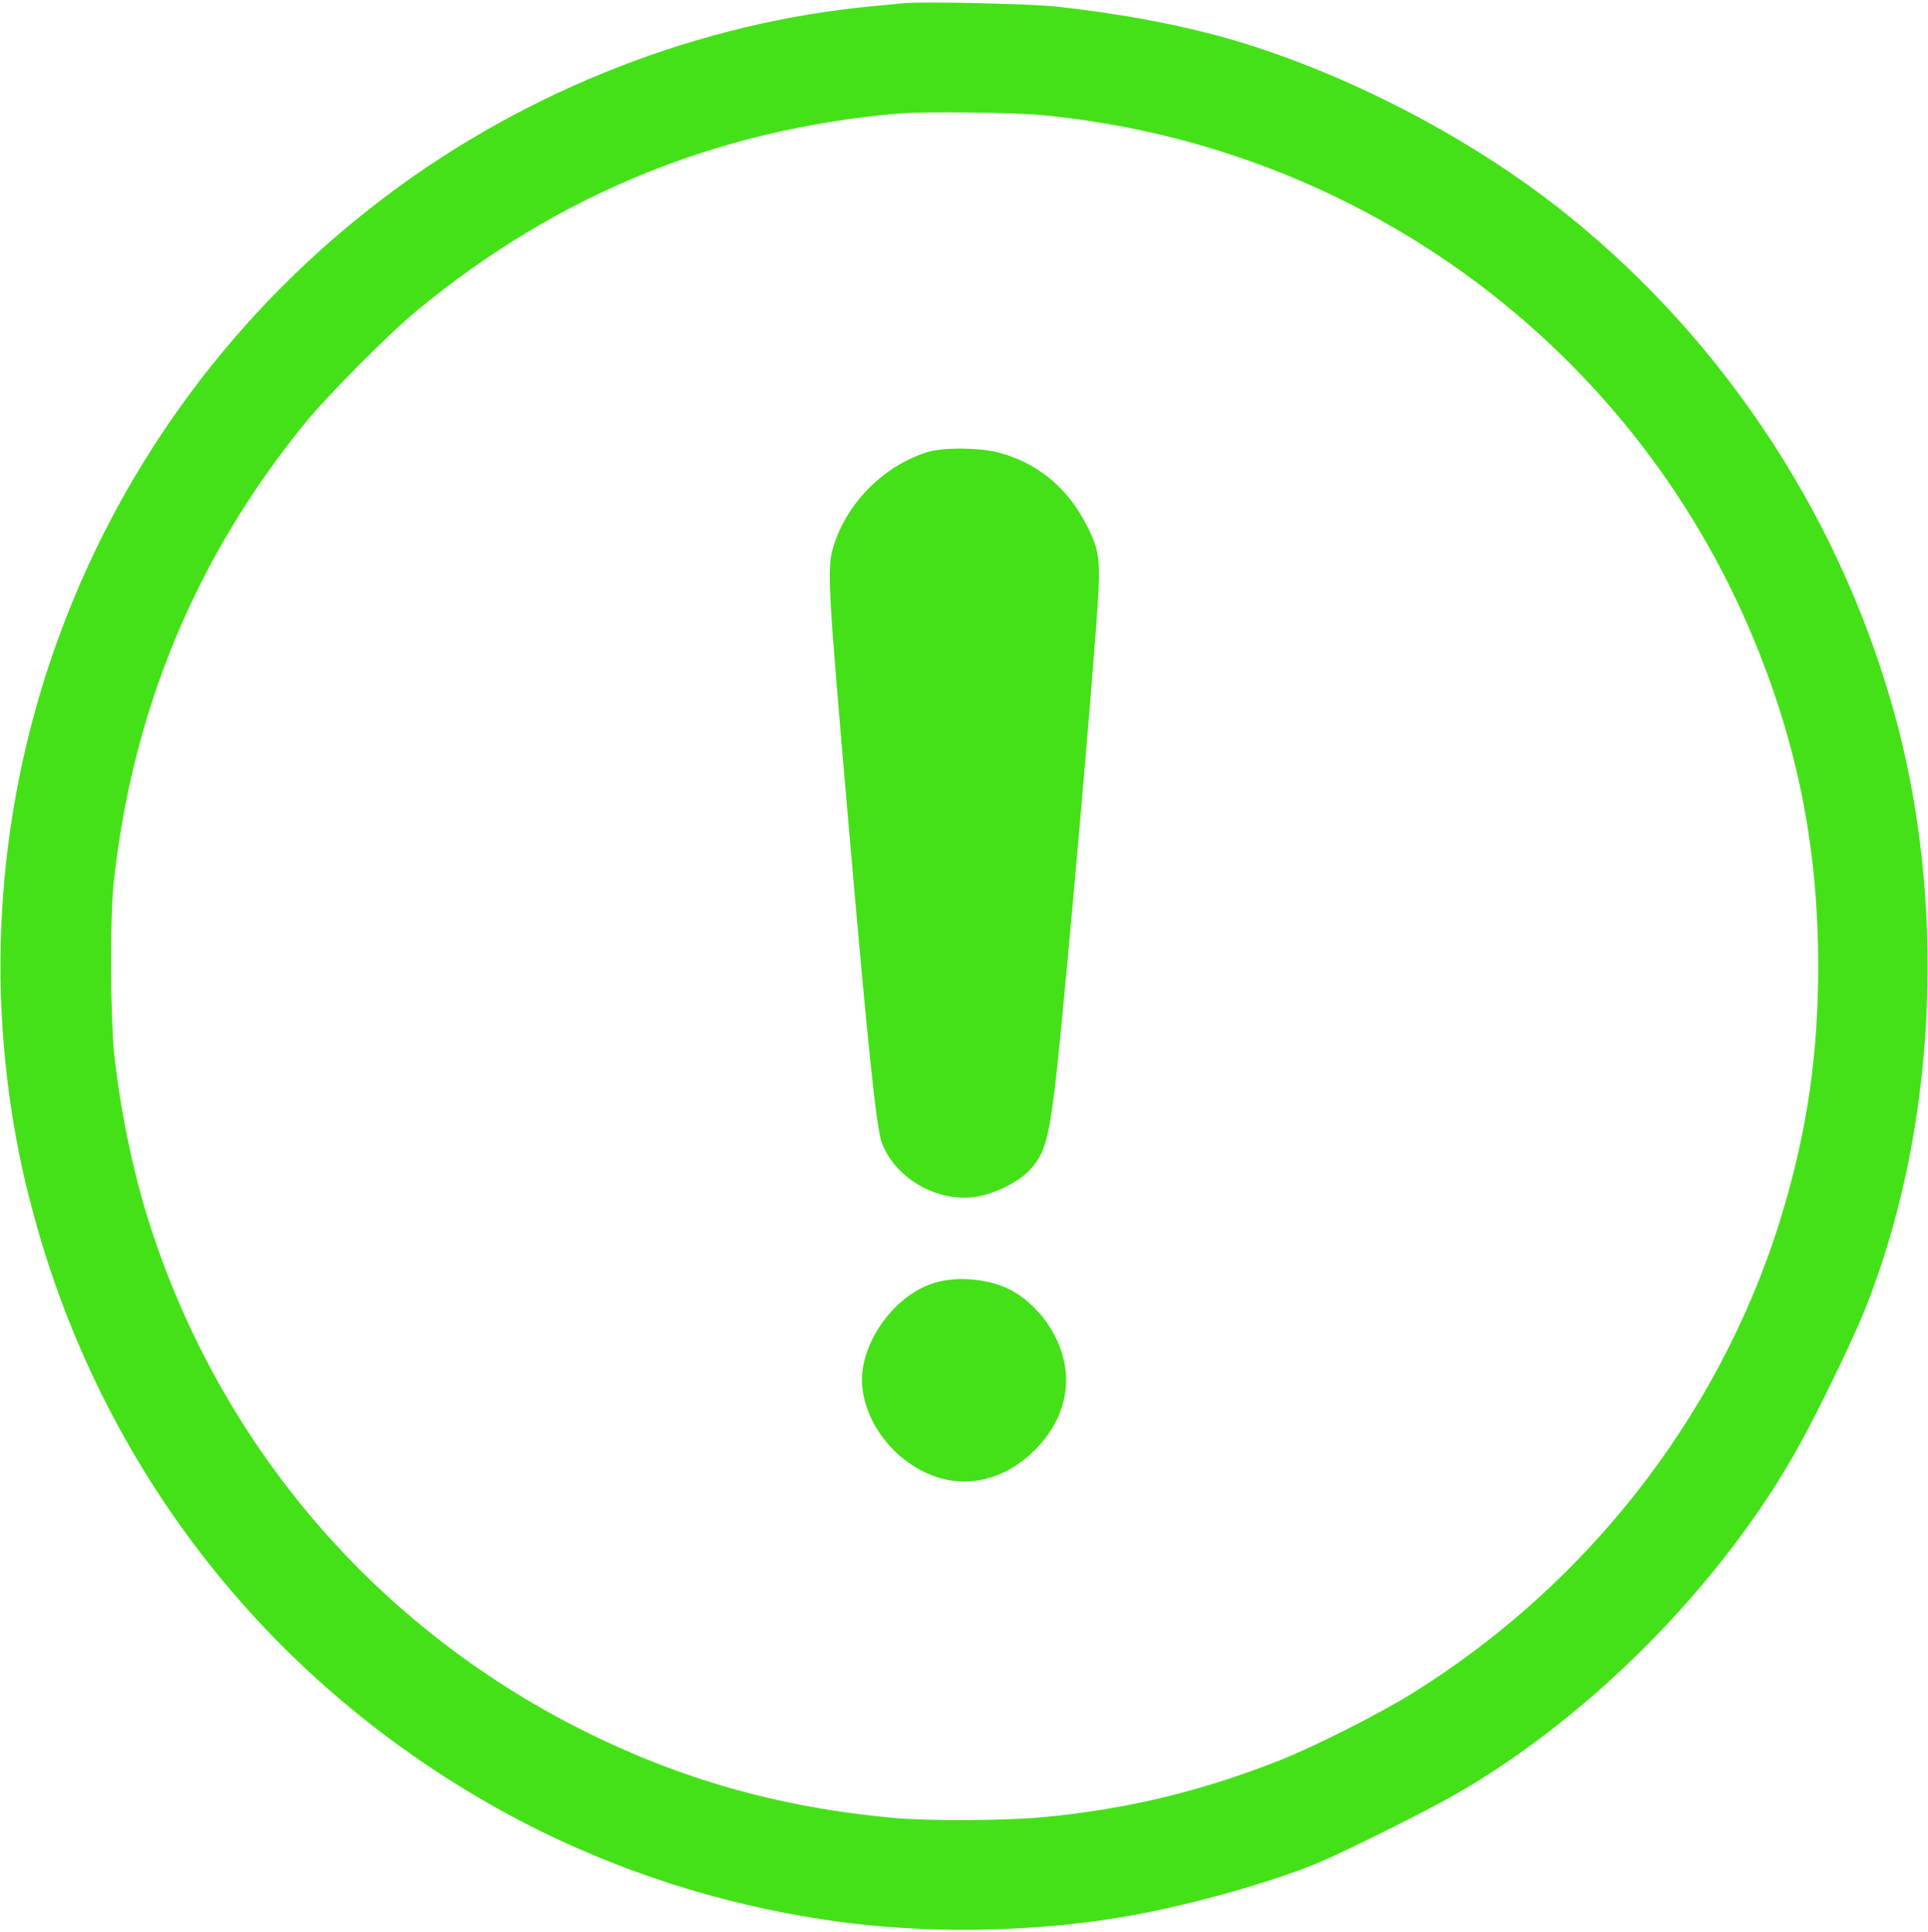 <?xml version="1.0" standalone="no"?>
<!DOCTYPE svg PUBLIC "-//W3C//DTD SVG 20010904//EN"
 "http://www.w3.org/TR/2001/REC-SVG-20010904/DTD/svg10.dtd">
<svg version="1.0" xmlns="http://www.w3.org/2000/svg"
 width="980pt" height="982pt" viewBox="0 0 980 982"
 preserveAspectRatio="xMidYMid meet">

<g transform="translate(0,982) scale(0.1,-0.1)"
fill="#45e118" stroke="none">
<path d="M4595 9804 c-22 -2 -92 -9 -155 -15 -877 -81 -1756 -423 -2475 -964
-1532 -1152 -2255 -3078 -1853 -4940 16 -77 54 -223 83 -325 366 -1261 1198
-2303 2350 -2941 540 -299 1149 -496 1770 -573 458 -57 993 -43 1444 40 315
57 718 172 946 268 154 66 545 261 695 347 686 393 1355 1071 1740 1763 105
189 272 534 338 696 354 882 419 1996 172 2956 -265 1027 -864 1956 -1691
2618 -511 410 -1201 758 -1812 916 -231 59 -485 104 -772 136 -132 15 -685 27
-780 18z m701 -569 c1642 -156 3046 -1209 3647 -2735 205 -519 299 -1022 299
-1595 -1 -433 -52 -799 -168 -1202 -295 -1021 -971 -1912 -1888 -2485 -163
-103 -508 -277 -681 -345 -401 -158 -772 -247 -1192 -288 -186 -19 -592 -21
-768 -5 -584 53 -1094 198 -1600 454 -1034 524 -1808 1424 -2172 2526 -88 266
-153 568 -190 878 -22 185 -25 715 -5 897 95 876 418 1652 968 2329 124 152
423 453 574 578 711 588 1525 921 2445 1001 123 11 587 6 731 -8z"/>
<path d="M4710 7521 c-224 -72 -409 -261 -476 -486 -31 -104 -24 -218 77
-1380 99 -1141 143 -1569 171 -1642 68 -184 287 -308 484 -275 89 15 202 70
258 125 81 81 102 146 136 413 33 263 150 1558 206 2284 32 413 30 444 -39
584 -98 196 -254 325 -455 377 -100 25 -283 26 -362 0z"/>
<path d="M4754 3301 c-211 -60 -393 -320 -371 -531 27 -255 269 -480 516 -480
132 0 256 55 361 160 190 190 211 437 56 655 -49 68 -122 132 -189 164 -108
52 -259 65 -373 32z"/>
</g>
</svg>

